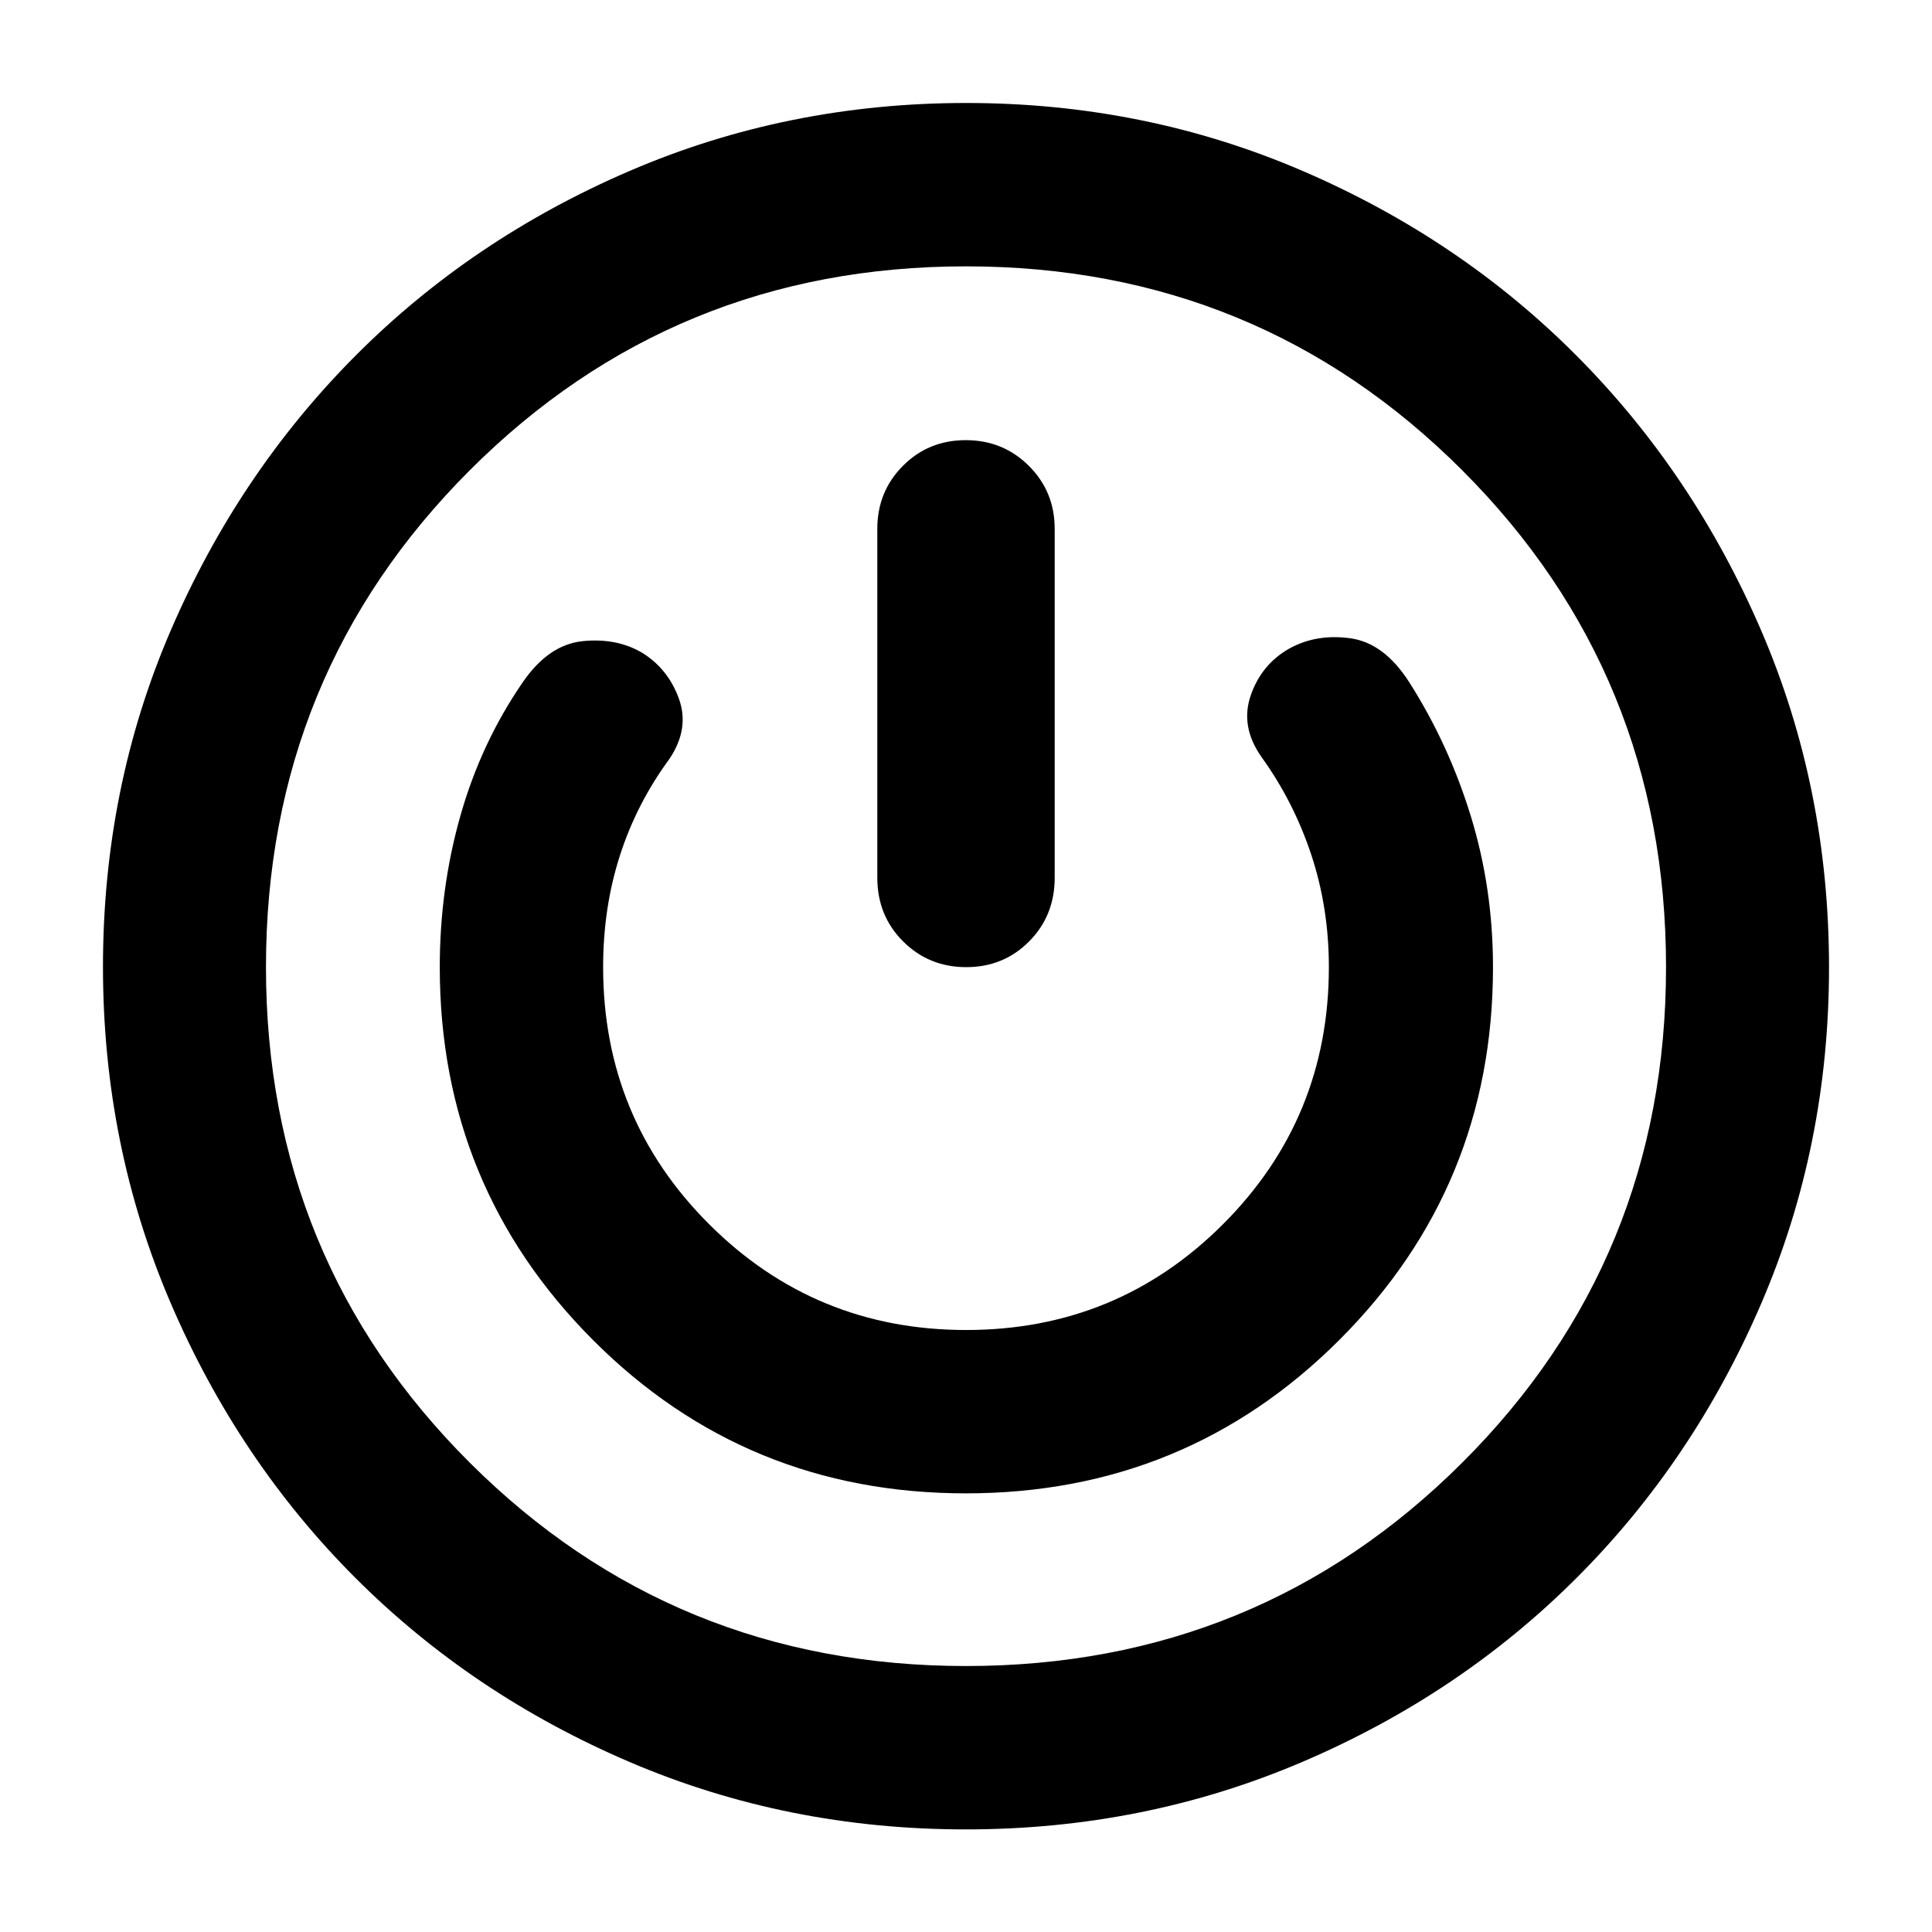 <svg xmlns="http://www.w3.org/2000/svg" height="40" viewBox="0 -960 960 960" width="40"><path d="M479.87-50.98q-88.71 0-166.99-33.48-78.27-33.48-136.32-91.53-58.05-58.05-91.72-136.46-33.67-78.4-33.67-167.12 0-89.08 33.67-167.17 33.67-78.09 91.64-136.34 57.97-58.26 136.41-92 78.44-33.75 167.2-33.75 88.75 0 167.14 33.75 78.4 33.74 136.33 92 57.93 58.25 91.6 136.47 33.67 78.22 33.67 167.31 0 88.71-33.67 166.98-33.67 78.28-91.72 136.33-58.05 58.05-136.45 91.53-78.41 33.48-167.12 33.48Zm.13-81.18q145.24 0 246.54-101.02 101.3-101.02 101.3-246.25 0-145.62-101.3-246.92-101.3-101.3-246.54-101.3t-246.54 101.3q-101.3 101.3-101.3 246.92 0 145.23 101.3 246.25Q334.76-132.16 480-132.16Zm-.07-85.8q109.3 0 185.61-76.26 76.32-76.27 76.32-185.21 0-39.08-10.96-74.84-10.96-35.76-30.51-66.51-12.55-19.77-29.49-22.08-16.94-2.3-30.36 5.19-13.8 7.86-19.08 23.29-5.29 15.42 5.41 30.58 16 22.23 24.72 48.6 8.72 26.37 8.72 55.77 0 75.12-52.58 127.71-52.57 52.59-127.65 52.59-75.09 0-127.74-52.59-52.65-52.59-52.65-127.71 0-29.64 8.37-55.57t24.64-47.99q9.98-14.97 4.68-29.74-5.3-14.78-18.1-22.79-12.8-7.64-29.8-5.89-16.99 1.76-29.87 20.63-20.58 29.97-30.84 66.12-10.25 36.15-10.25 75.23 0 108.94 76.06 185.21 76.05 76.26 185.35 76.26Zm-.05-523.33q-18.55 0-31.25 12.79-12.7 12.78-12.7 31.28v173.34q0 18.87 12.82 31.66t31.37 12.79q18.55 0 31.25-12.79t12.7-31.66v-173.34q0-18.5-12.82-31.28-12.82-12.79-31.37-12.79ZM480-480Z"/></svg>